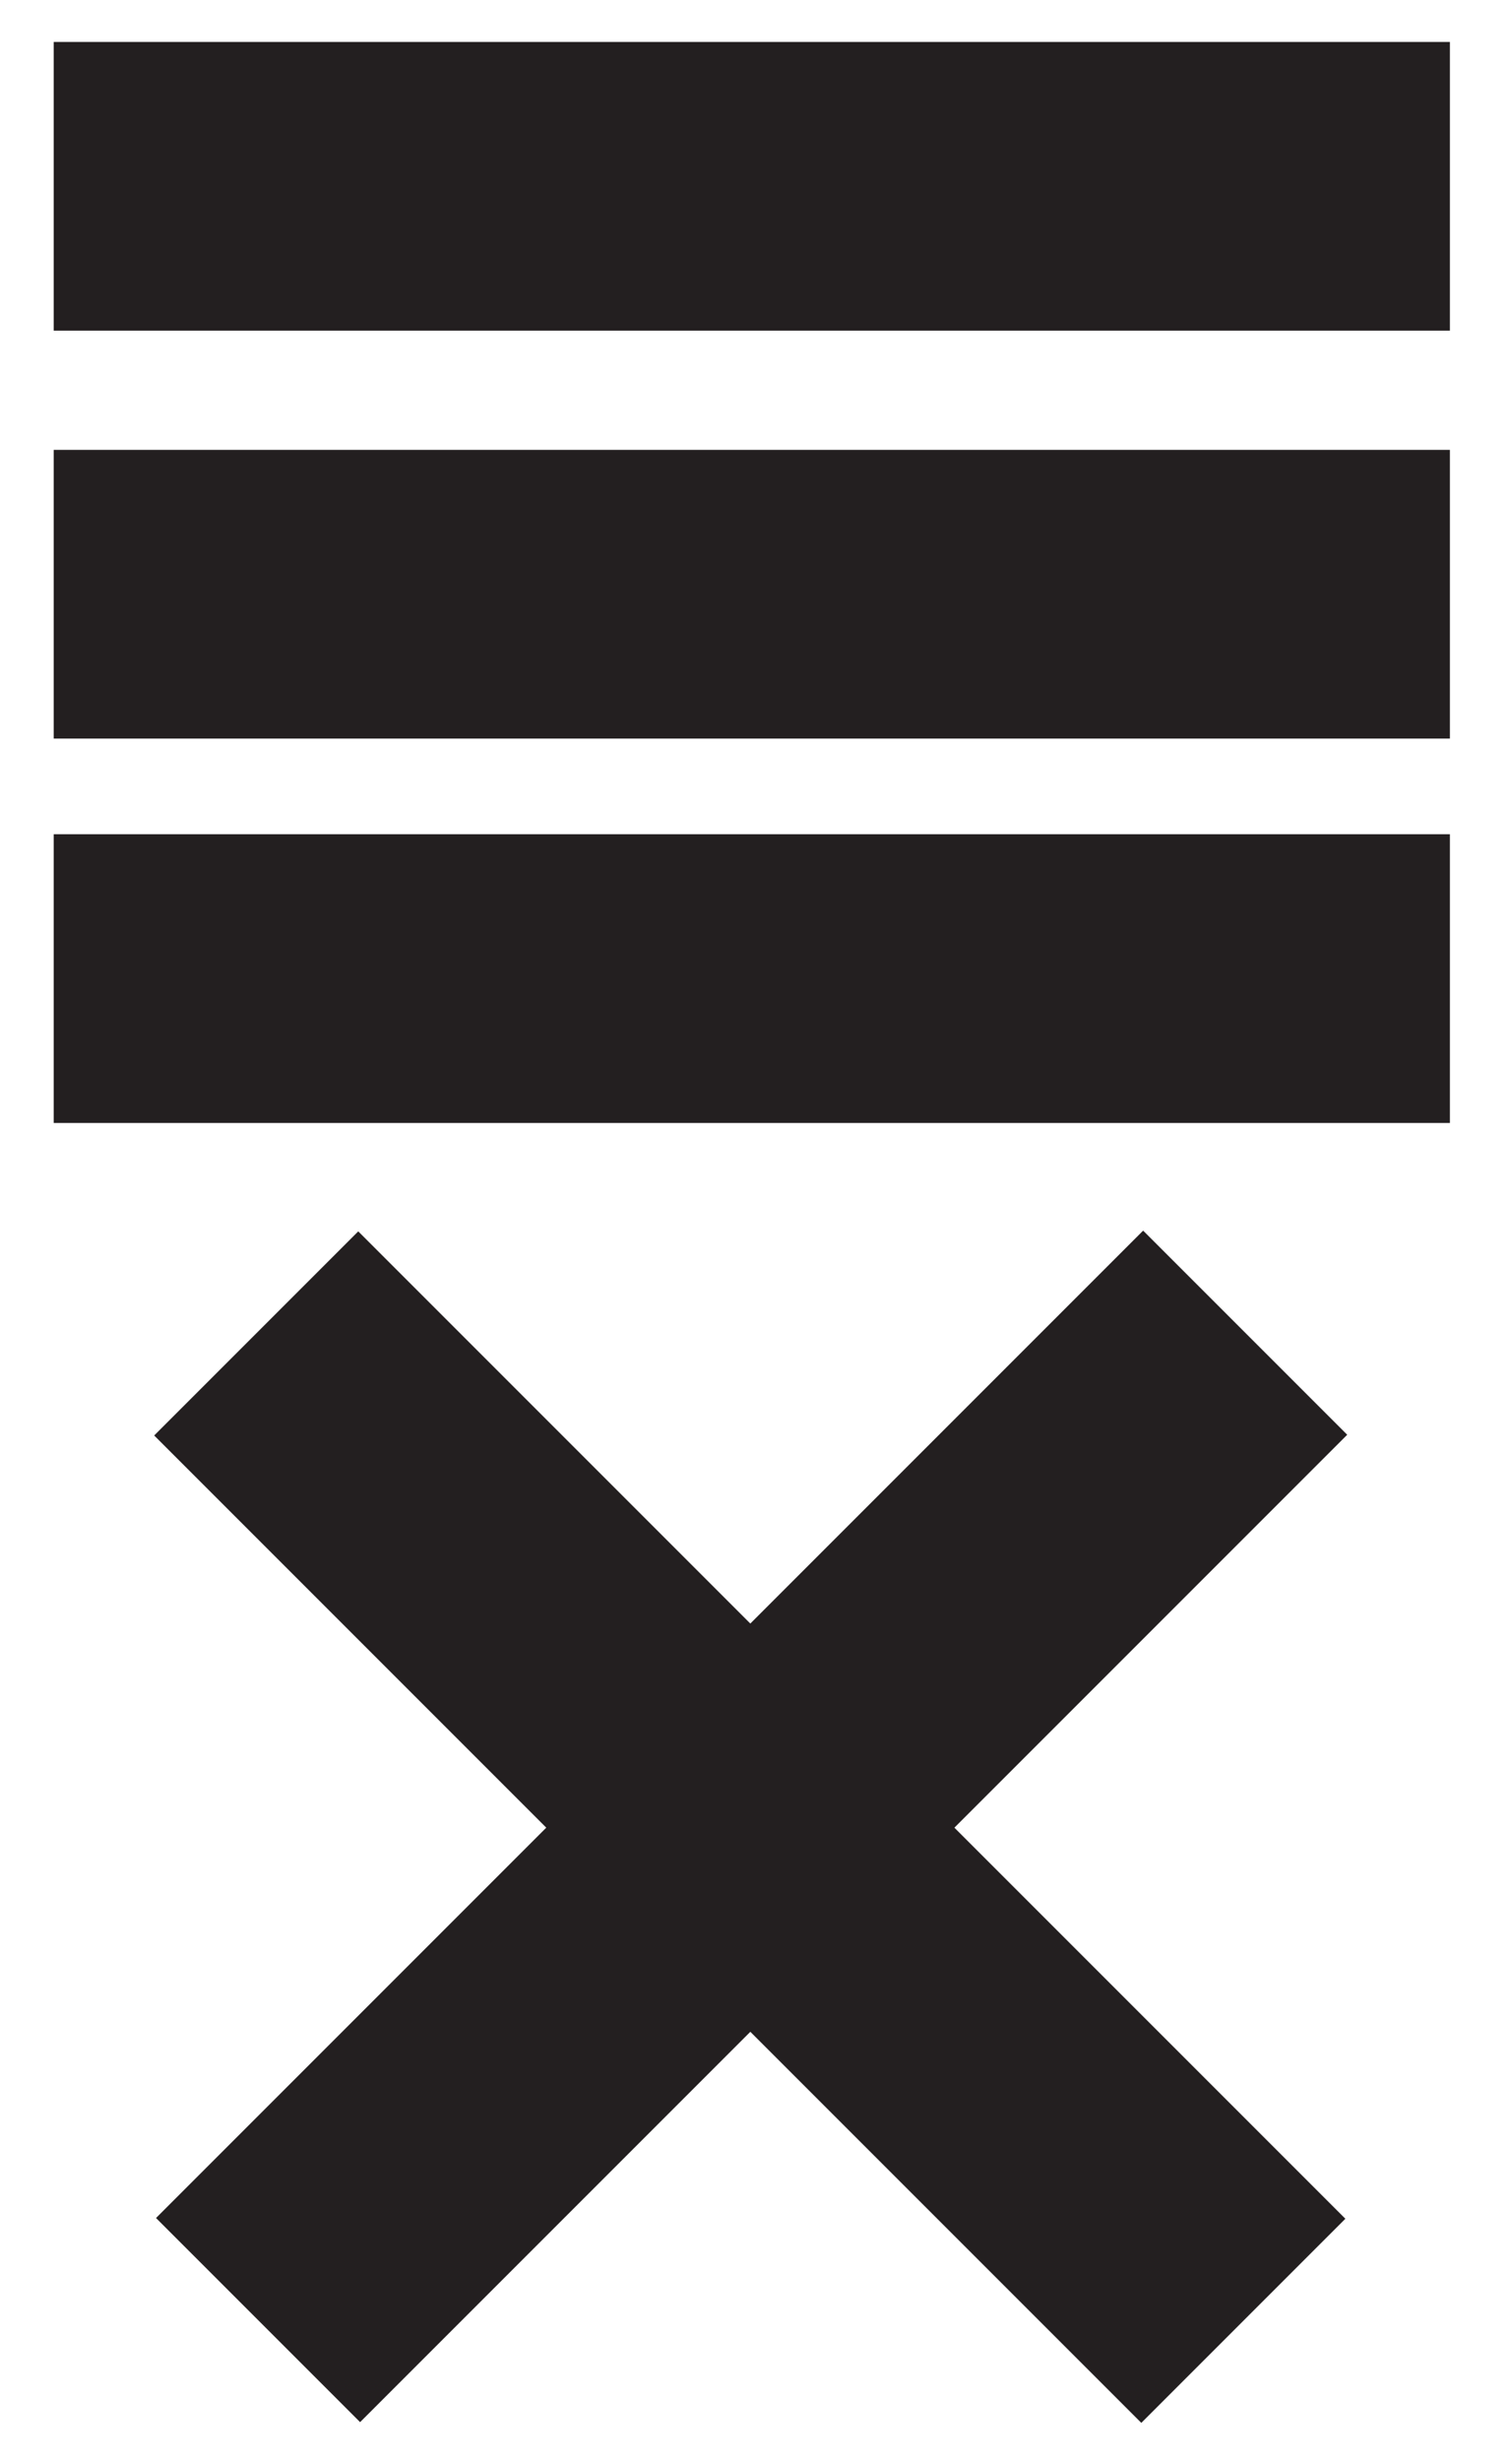 <?xml version="1.0" encoding="utf-8"?>
<!-- Generator: Adobe Illustrator 18.1.1, SVG Export Plug-In . SVG Version: 6.00 Build 0)  -->
<!DOCTYPE svg PUBLIC "-//W3C//DTD SVG 1.1//EN" "http://www.w3.org/Graphics/SVG/1.1/DTD/svg11.dtd">
<svg version="1.1" id="Layer_1" xmlns="http://www.w3.org/2000/svg" xmlns:xlink="http://www.w3.org/1999/xlink" x="0px" y="0px"
	 width="90.1px" height="146.6px" viewBox="0 0 90.1 146.6" enable-background="new 0 0 90.1 146.6" xml:space="preserve">
<rect x="3.2" y="2.5" fill="#231F20" width="83.2" height="17.2"/>
<rect x="3.2" y="100.2" transform="matrix(0.707 -0.707 0.707 0.707 -63.806 63.556)" fill="#231F20" width="83.2" height="17.2"/>
<rect x="3" y="100.2" transform="matrix(-0.707 -0.707 0.707 -0.707 -0.71 217.302)" fill="#231F20" width="83.2" height="17.2"/>
<rect x="3.2" y="26.8" fill="#231F20" width="83.2" height="17.2"/>
<rect x="3.2" y="49.7" fill="#231F20" width="83.2" height="17.2"/>
</svg>
